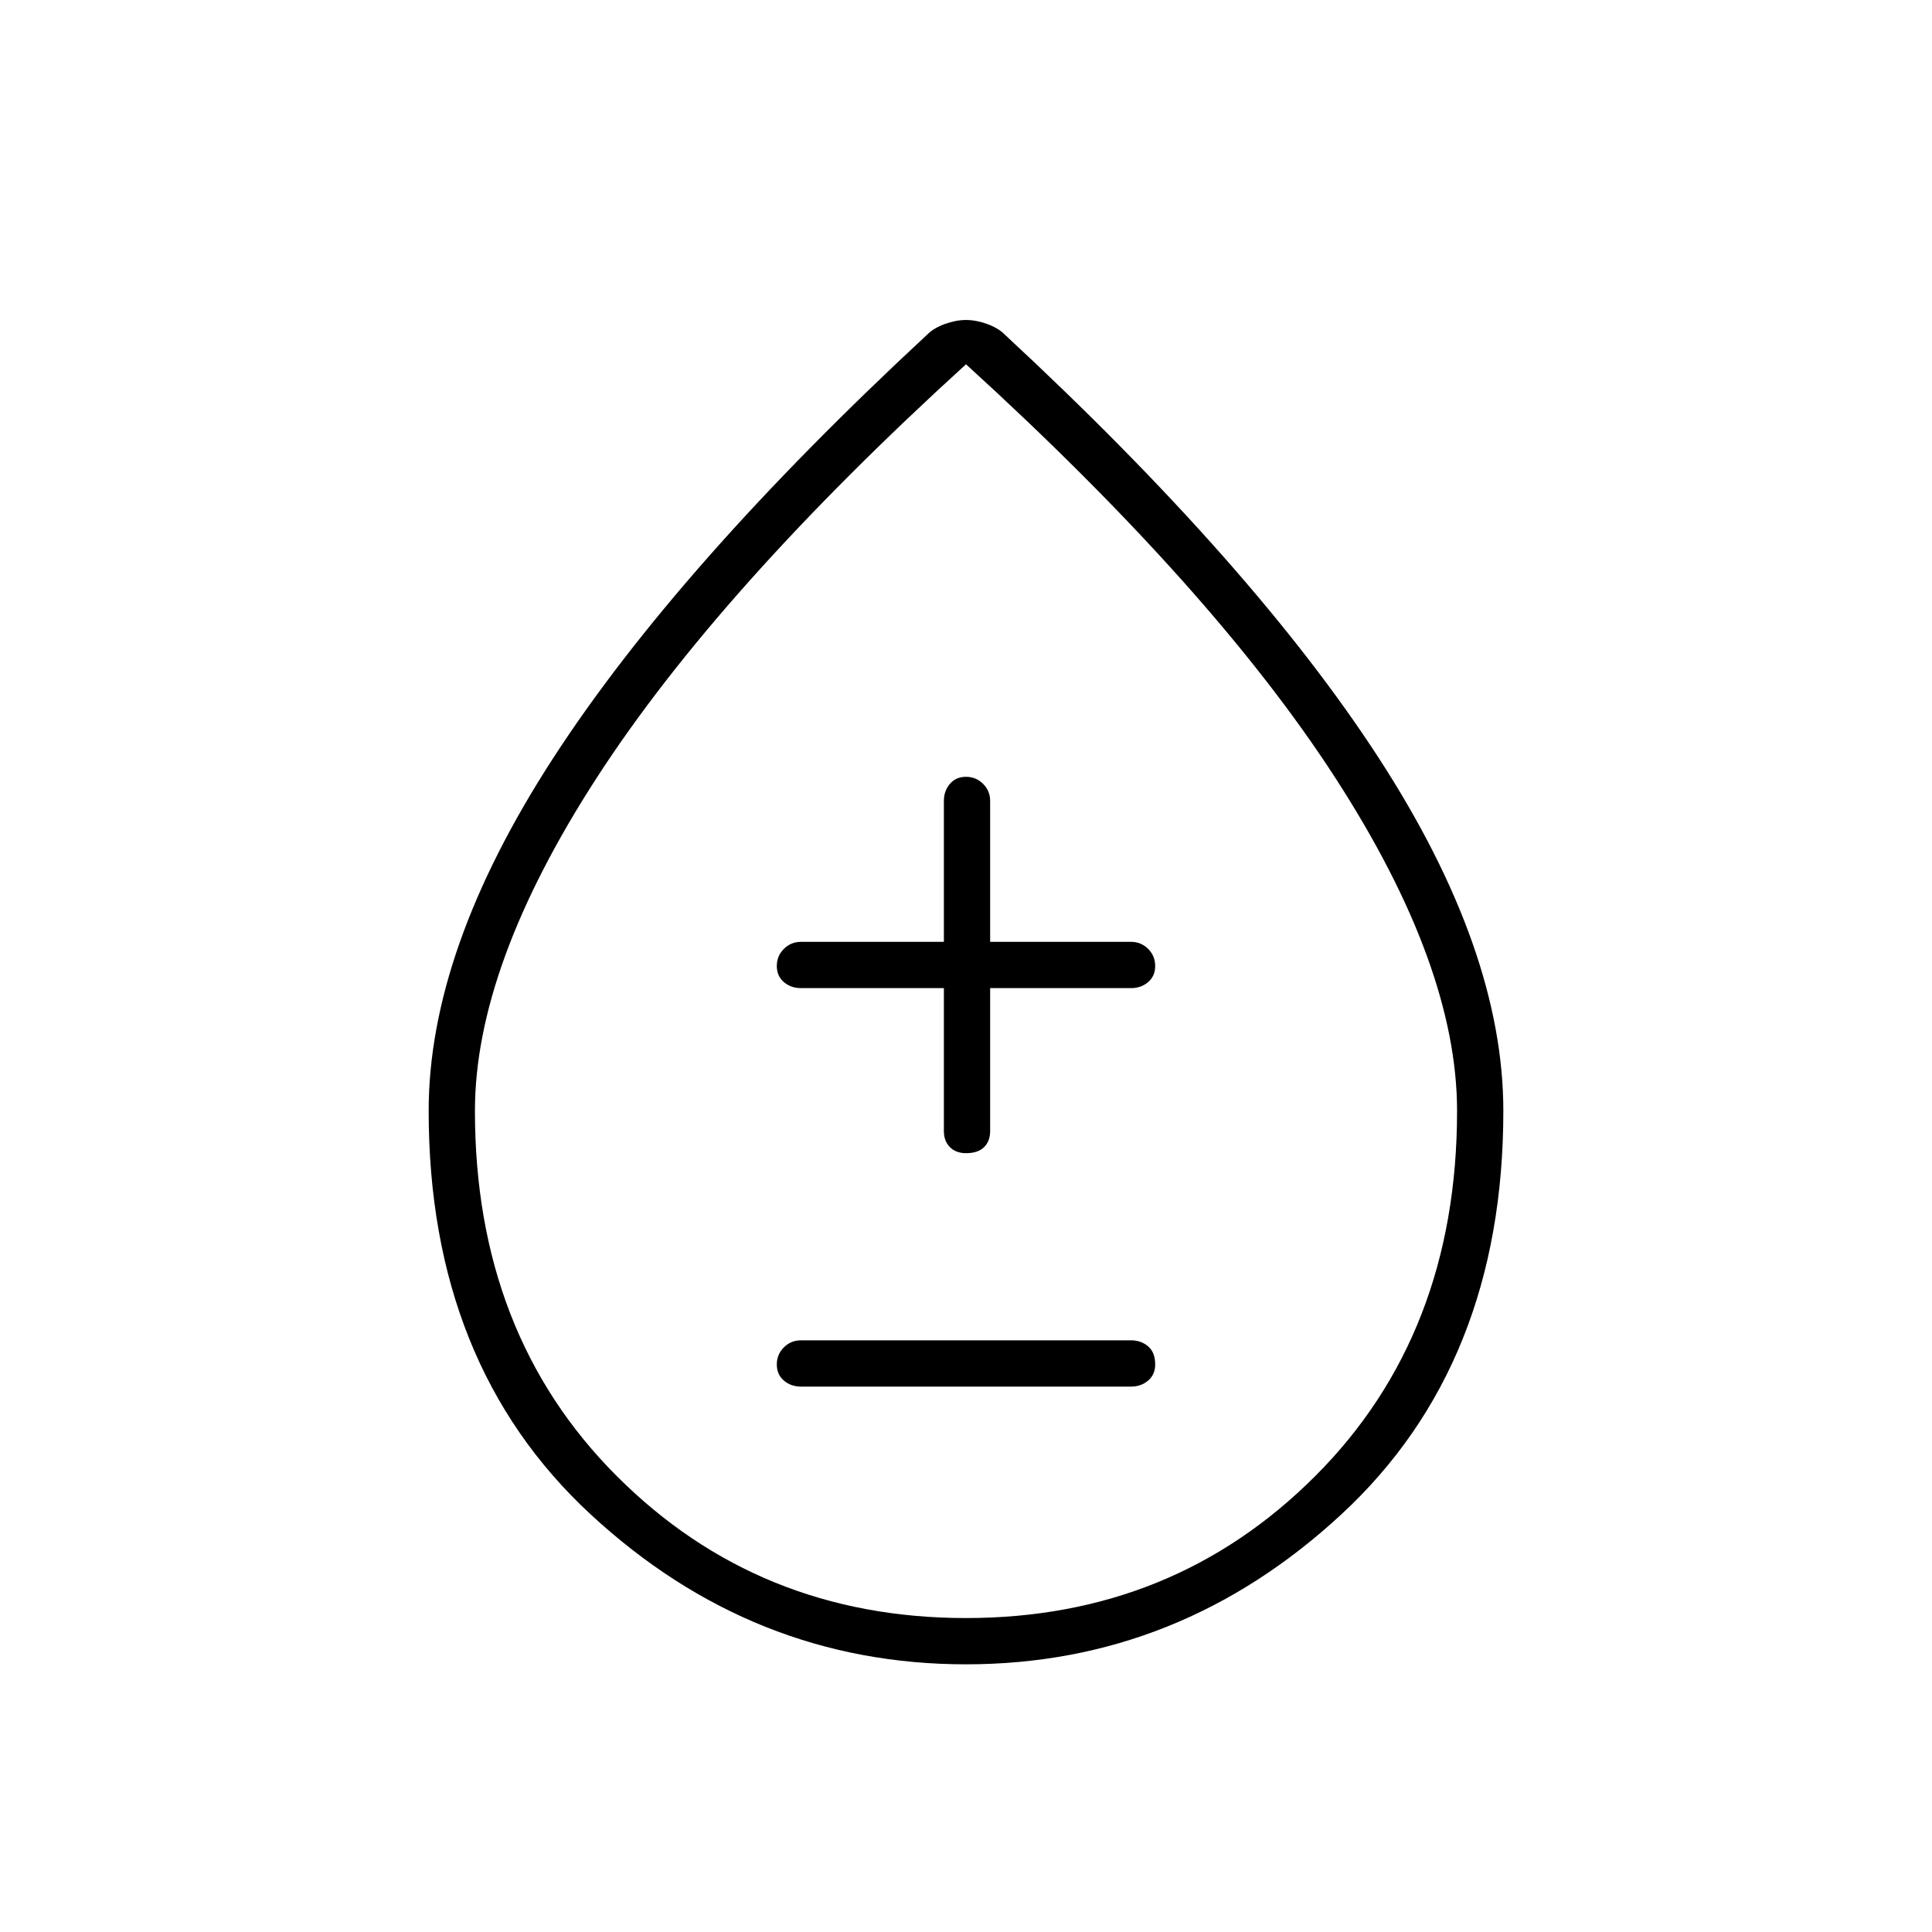 <svg xmlns="http://www.w3.org/2000/svg" height="40" width="40"><path d="M16.583 28.708h6.834q.208 0 .354-.125t.146-.333q0-.25-.146-.375t-.354-.125h-6.834q-.208 0-.354.146t-.146.354q0 .208.146.333.146.125.354.125ZM20 23.875q.25 0 .375-.125t.125-.333v-2.959h2.917q.208 0 .354-.125t.146-.333q0-.208-.146-.354t-.354-.146H20.5v-2.917q0-.208-.146-.354T20 16.083q-.208 0-.333.146-.125.146-.125.354V19.5h-2.959q-.208 0-.354.146t-.146.354q0 .208.146.333.146.125.354.125h2.959v2.959q0 .208.125.333.125.125.333.125Zm0 10.583q-4.417 0-7.771-3.104T8.875 23q0-3.333 2.583-7.312 2.584-3.98 7.75-8.771.125-.125.354-.209.23-.083.438-.083t.438.083q.229.084.354.209 5.166 4.791 7.75 8.771 2.583 3.979 2.583 7.312 0 5.25-3.354 8.354-3.354 3.104-7.771 3.104Zm0-.958q4.292 0 7.229-2.938 2.938-2.937 2.938-7.562 0-3-2.521-6.896T20 7.542q-5.125 4.666-7.646 8.562Q9.833 20 9.833 23q0 4.625 2.938 7.562Q15.708 33.5 20 33.5Zm0-10.208Z"/></svg>
